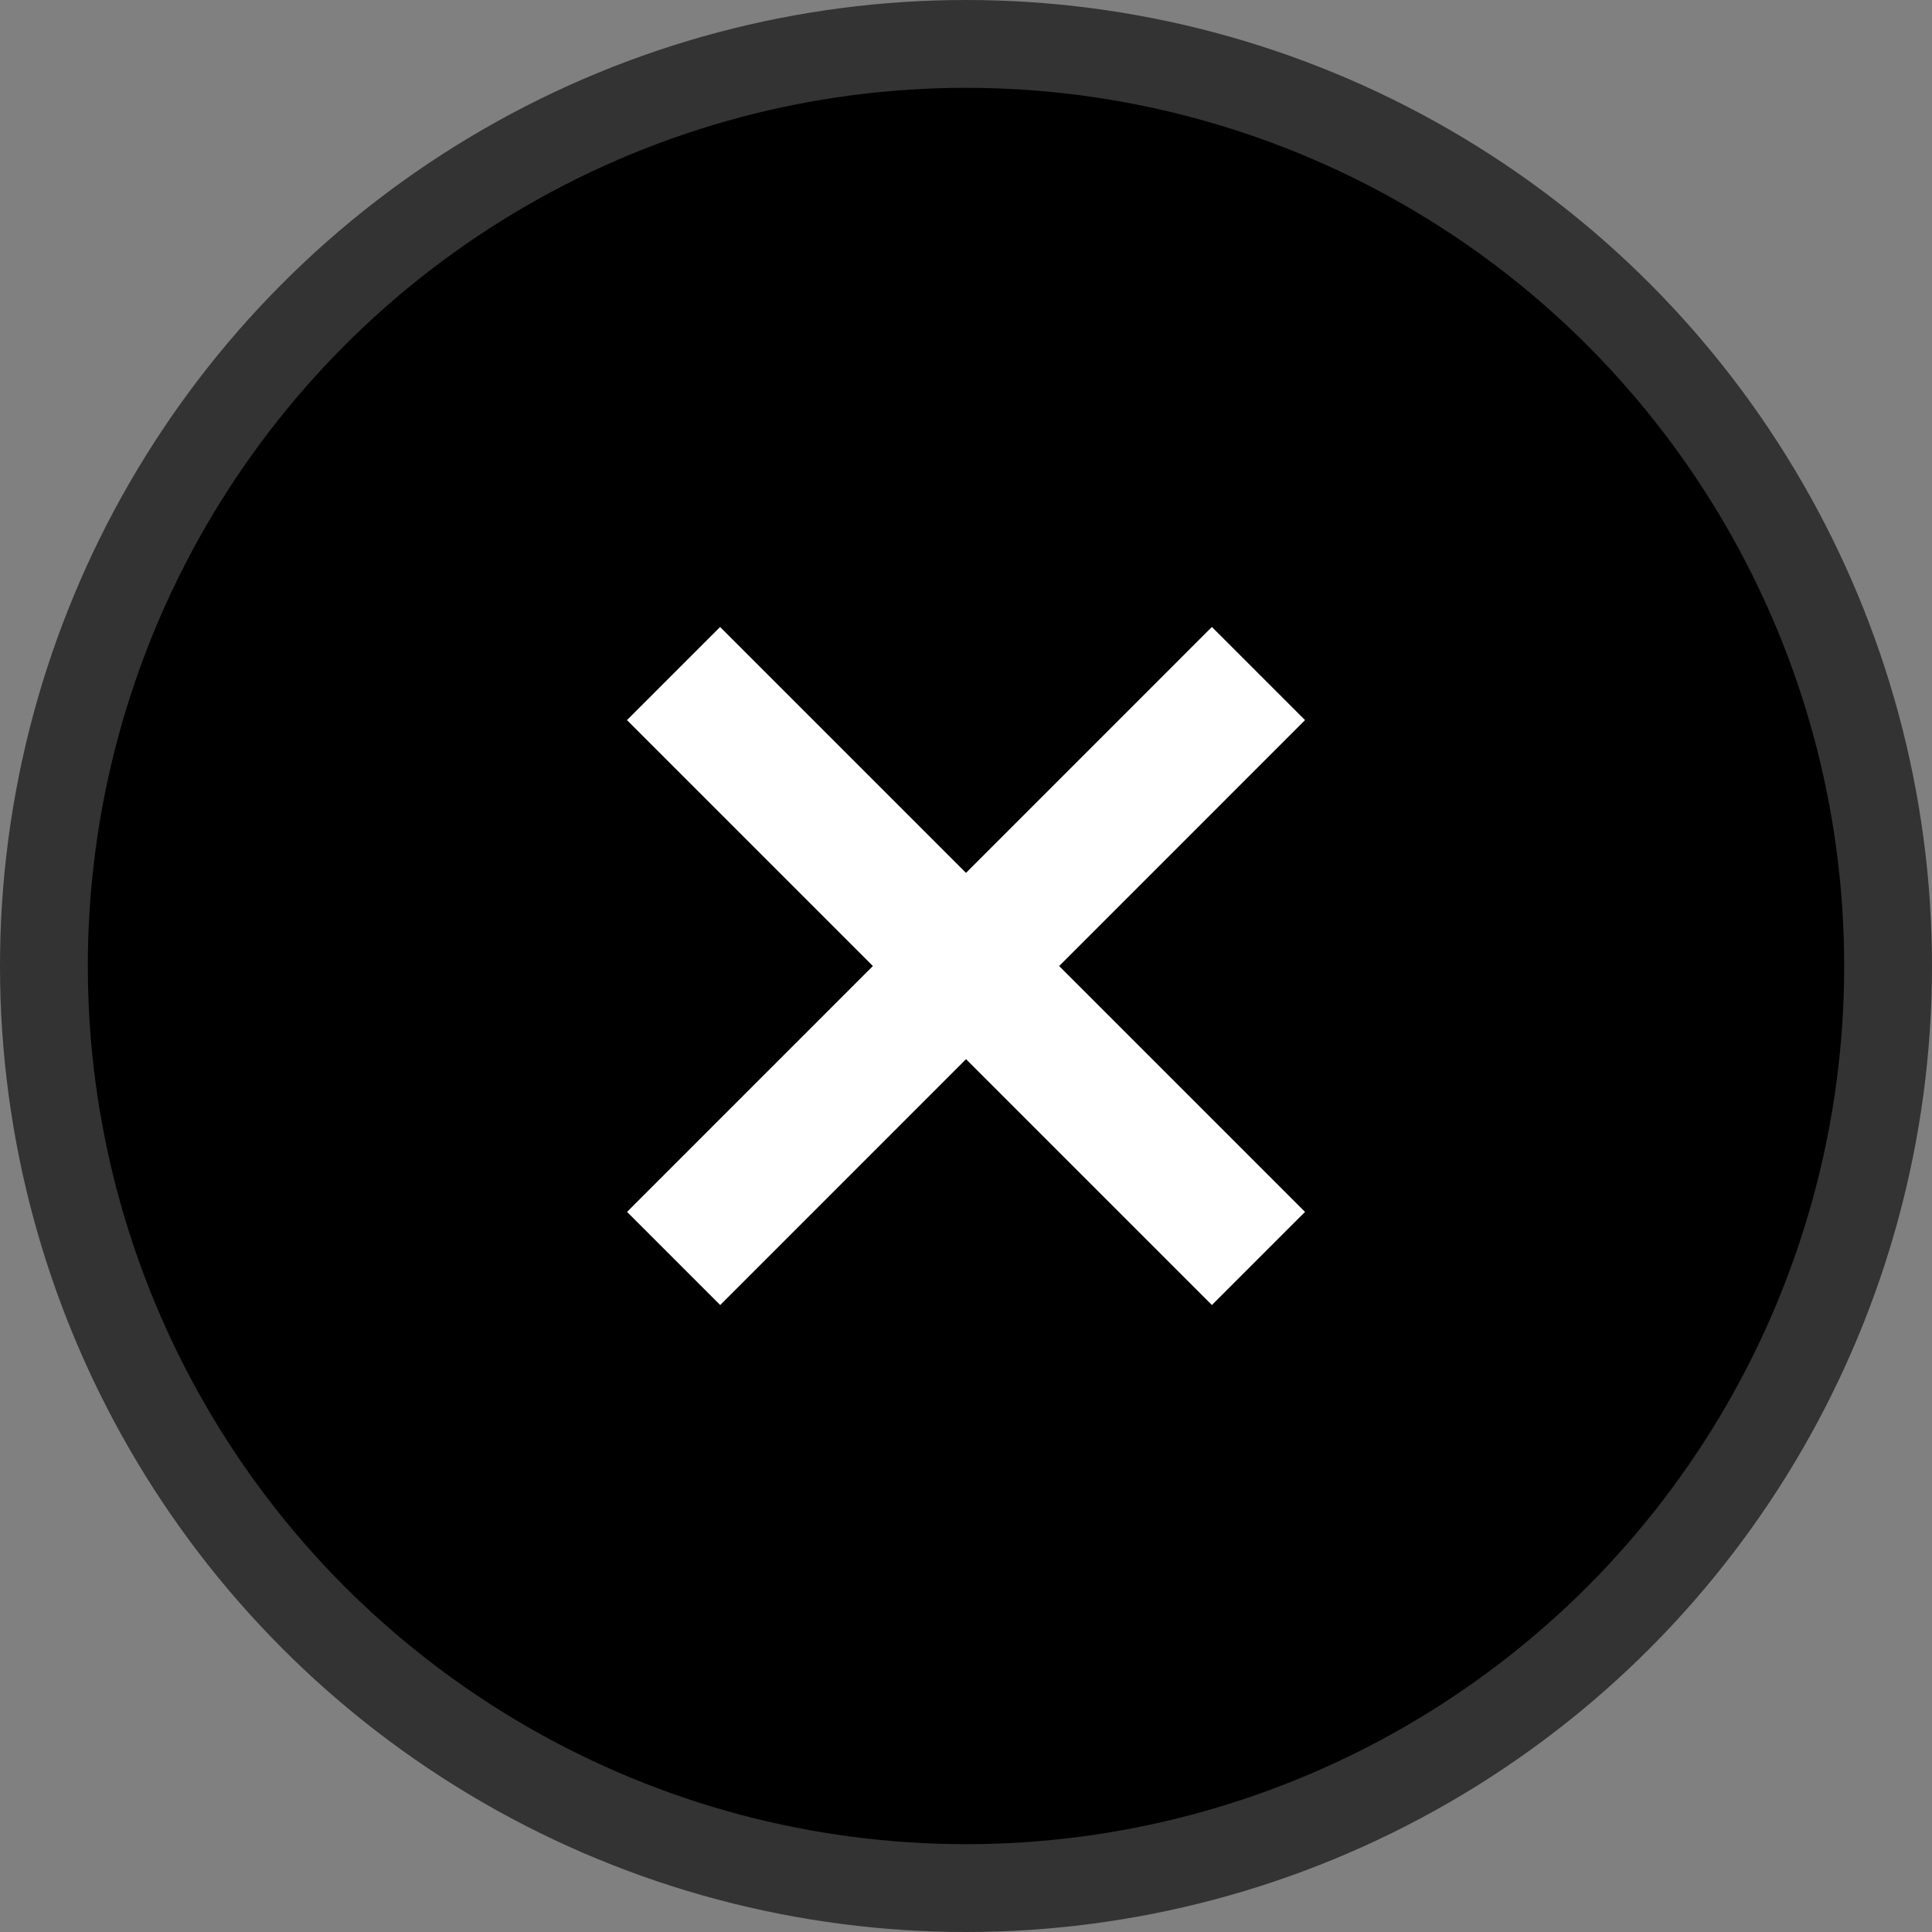<svg width="22" height="22" viewBox="0 0 22 22" fill="none" xmlns="http://www.w3.org/2000/svg">
<rect x="0" y="0" width="22" height="22" fill="#808080" stroke="none"/>
<circle cx="11" cy="11" r="10.5" fill="#000000" stroke="#333333"/>
<path d="M8.2 8.2L13.8 13.8" stroke="white" stroke-width="1.5" stroke-linecap="square" stroke-linejoin="round"/>
<path d="M13.8 8.2L8.201 13.8" stroke="white" stroke-width="1.5" stroke-linecap="square" stroke-linejoin="round"/>
</svg>
